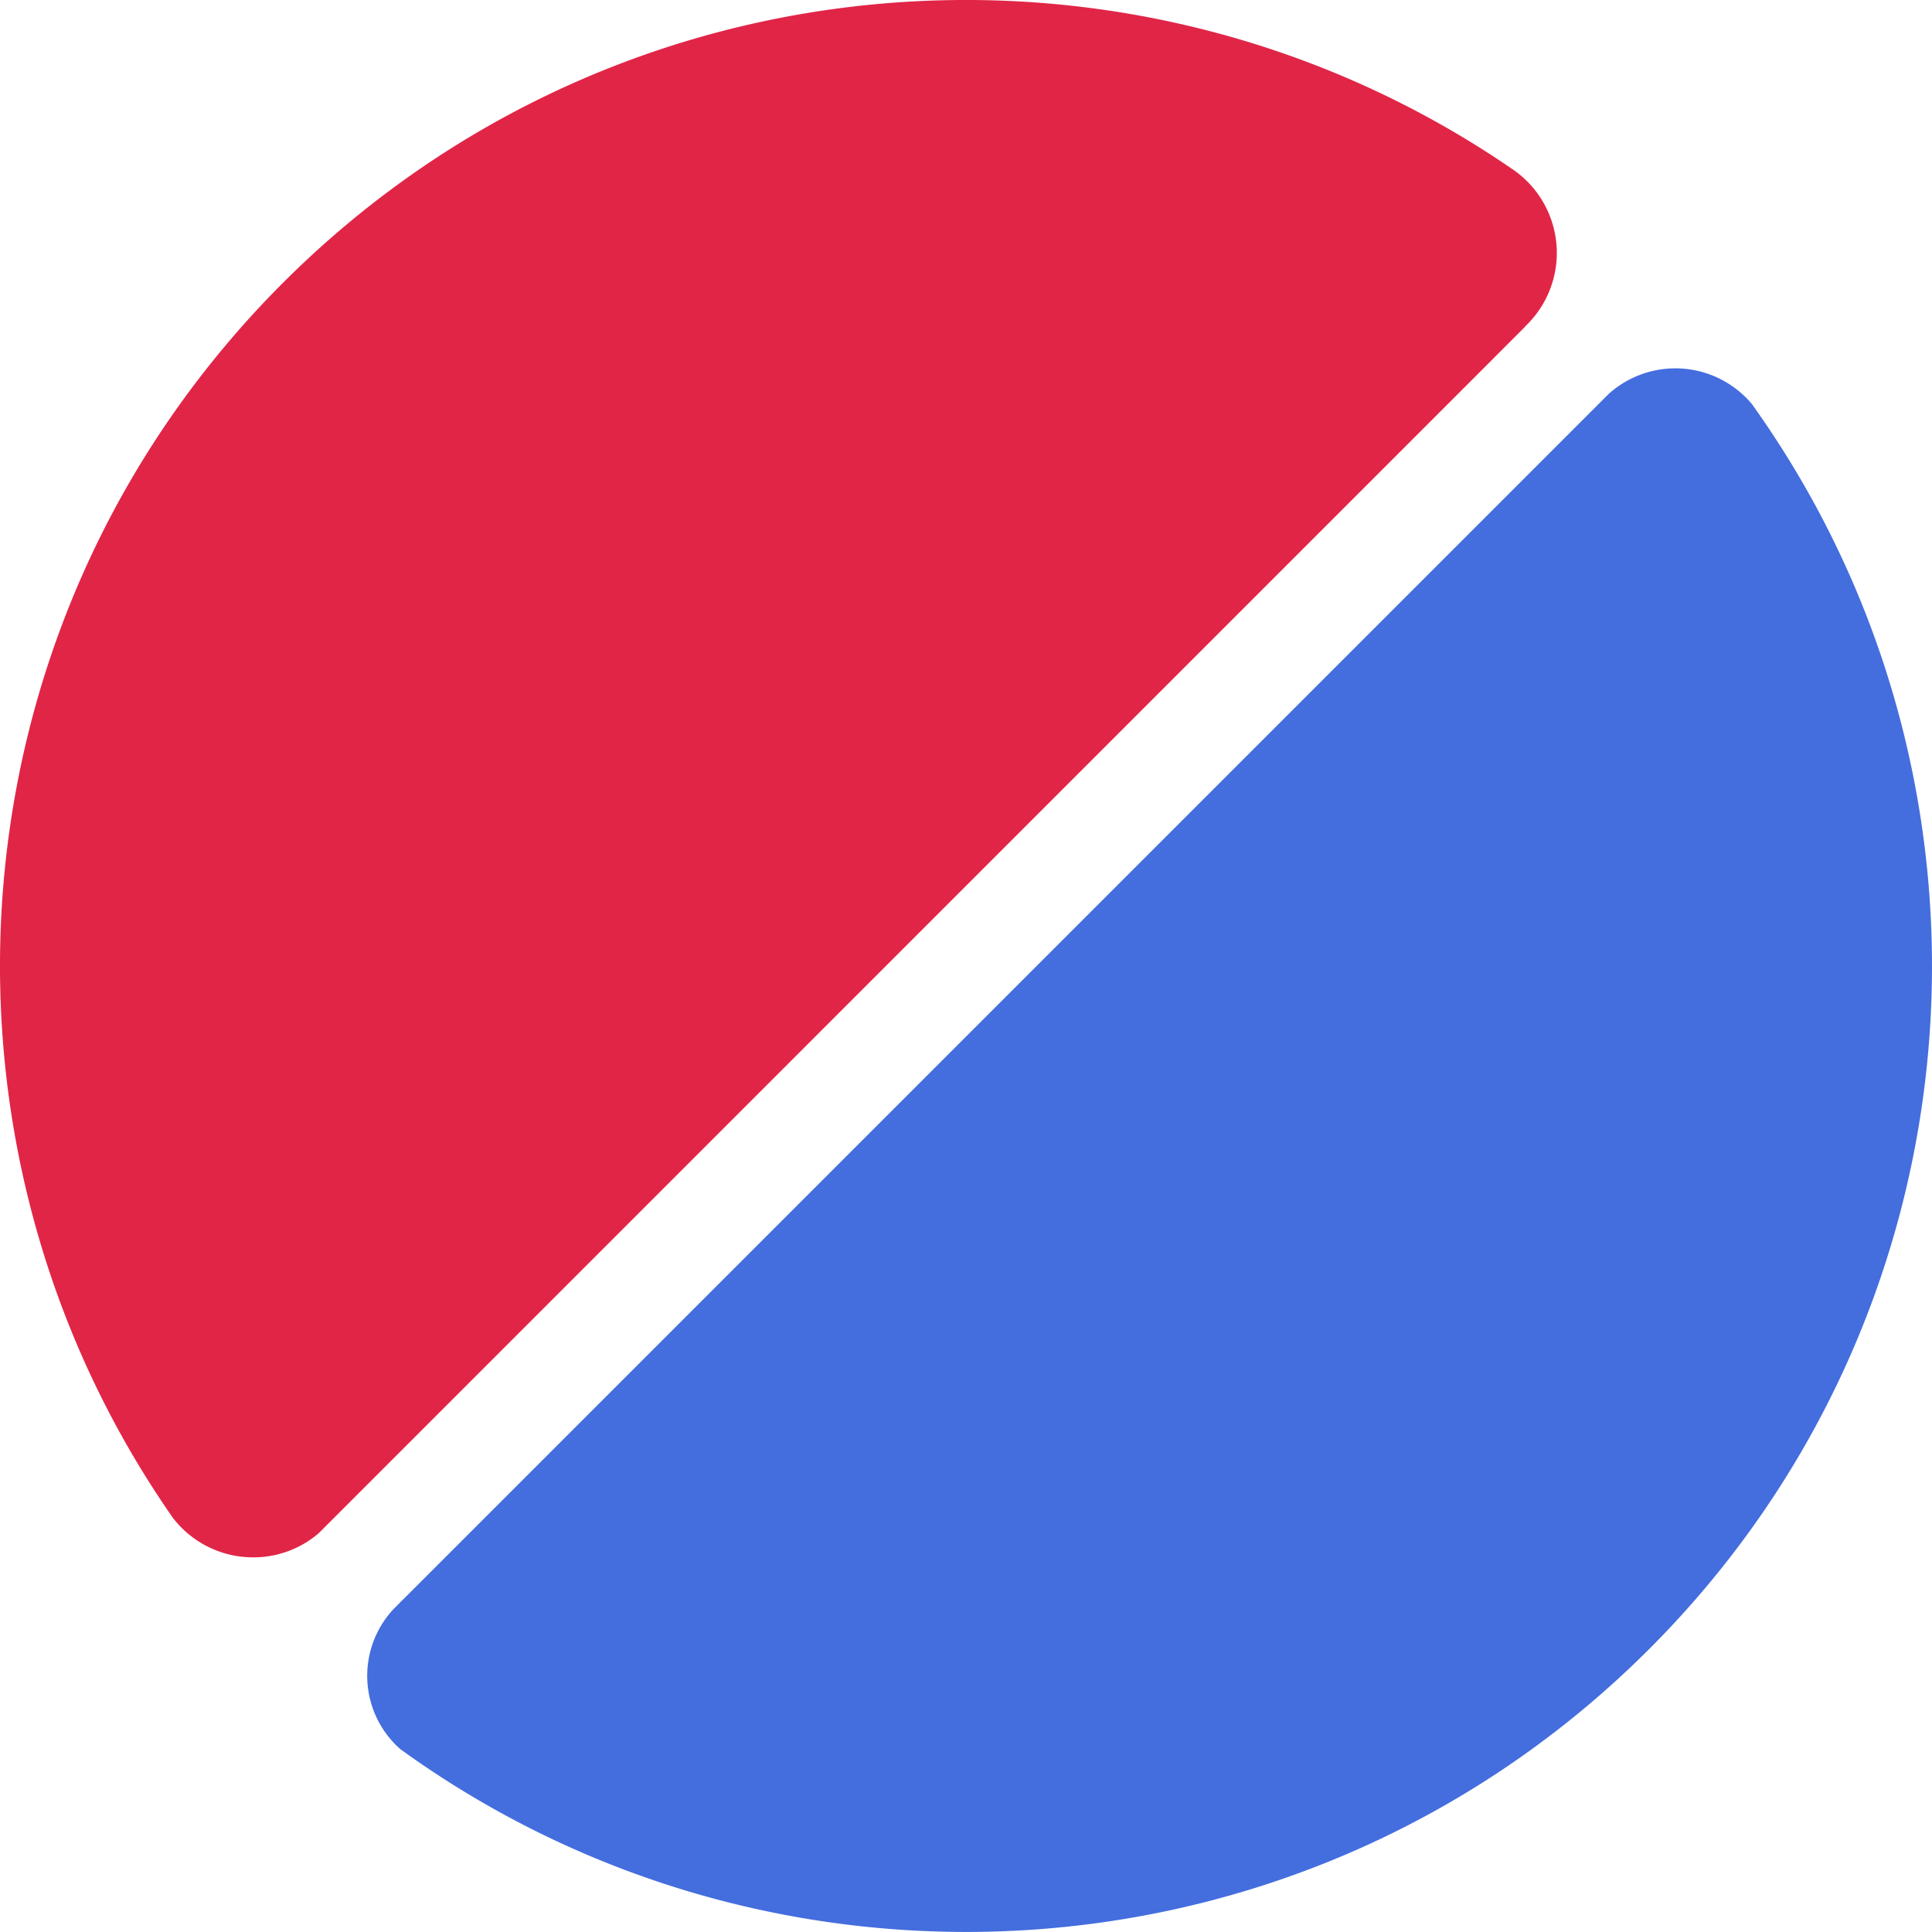 <svg xmlns="http://www.w3.org/2000/svg" viewBox="0 0 638.89 638.89"><defs><style>.cls-1{fill:none;}.cls-2{fill:#e12547;}.cls-3{fill:#446dde;}.cls-4{fill:blue;}</style></defs><title>cercle-19</title><g id="FIDELITE"><g id="data_fidelite" data-name="data fidelite"><path class="cls-1" d="M130.18,532.08l1.65-1.65C131.25,531,130.71,531.52,130.18,532.08Z"/><path class="cls-1" d="M529.46,132.8l2.56-2.56A32.55,32.55,0,0,0,529.46,132.8Z"/><path class="cls-2" d="M504.29,108a33.46,33.46,0,0,0-3.63-51.7C376.19-29.61,204.32-17.22,93.55,93.55-17.6,204.71-29.7,377.38,57.22,502a33.45,33.45,0,0,0,26.49,13,33.11,33.11,0,0,0,21.7-8L504.32,108.06Z"/><path class="cls-3" d="M579.29,133.57l0,0A33,33,0,0,0,532,130.24l-2.56,2.56-2,2L133.24,529l.09.11c-.51.42-1,.85-1.5,1.3l-1.65,1.65a32.33,32.33,0,0,0,2.14,46.31c124.89,90.48,300.48,79.48,413-33C657.49,433.18,668.8,258.39,579.29,133.57Z"/><path class="cls-4" d="M133.33,529.13l-.09-.11-1.41,1.41C132.31,530,132.82,529.55,133.33,529.13Z"/></g></g></svg>
